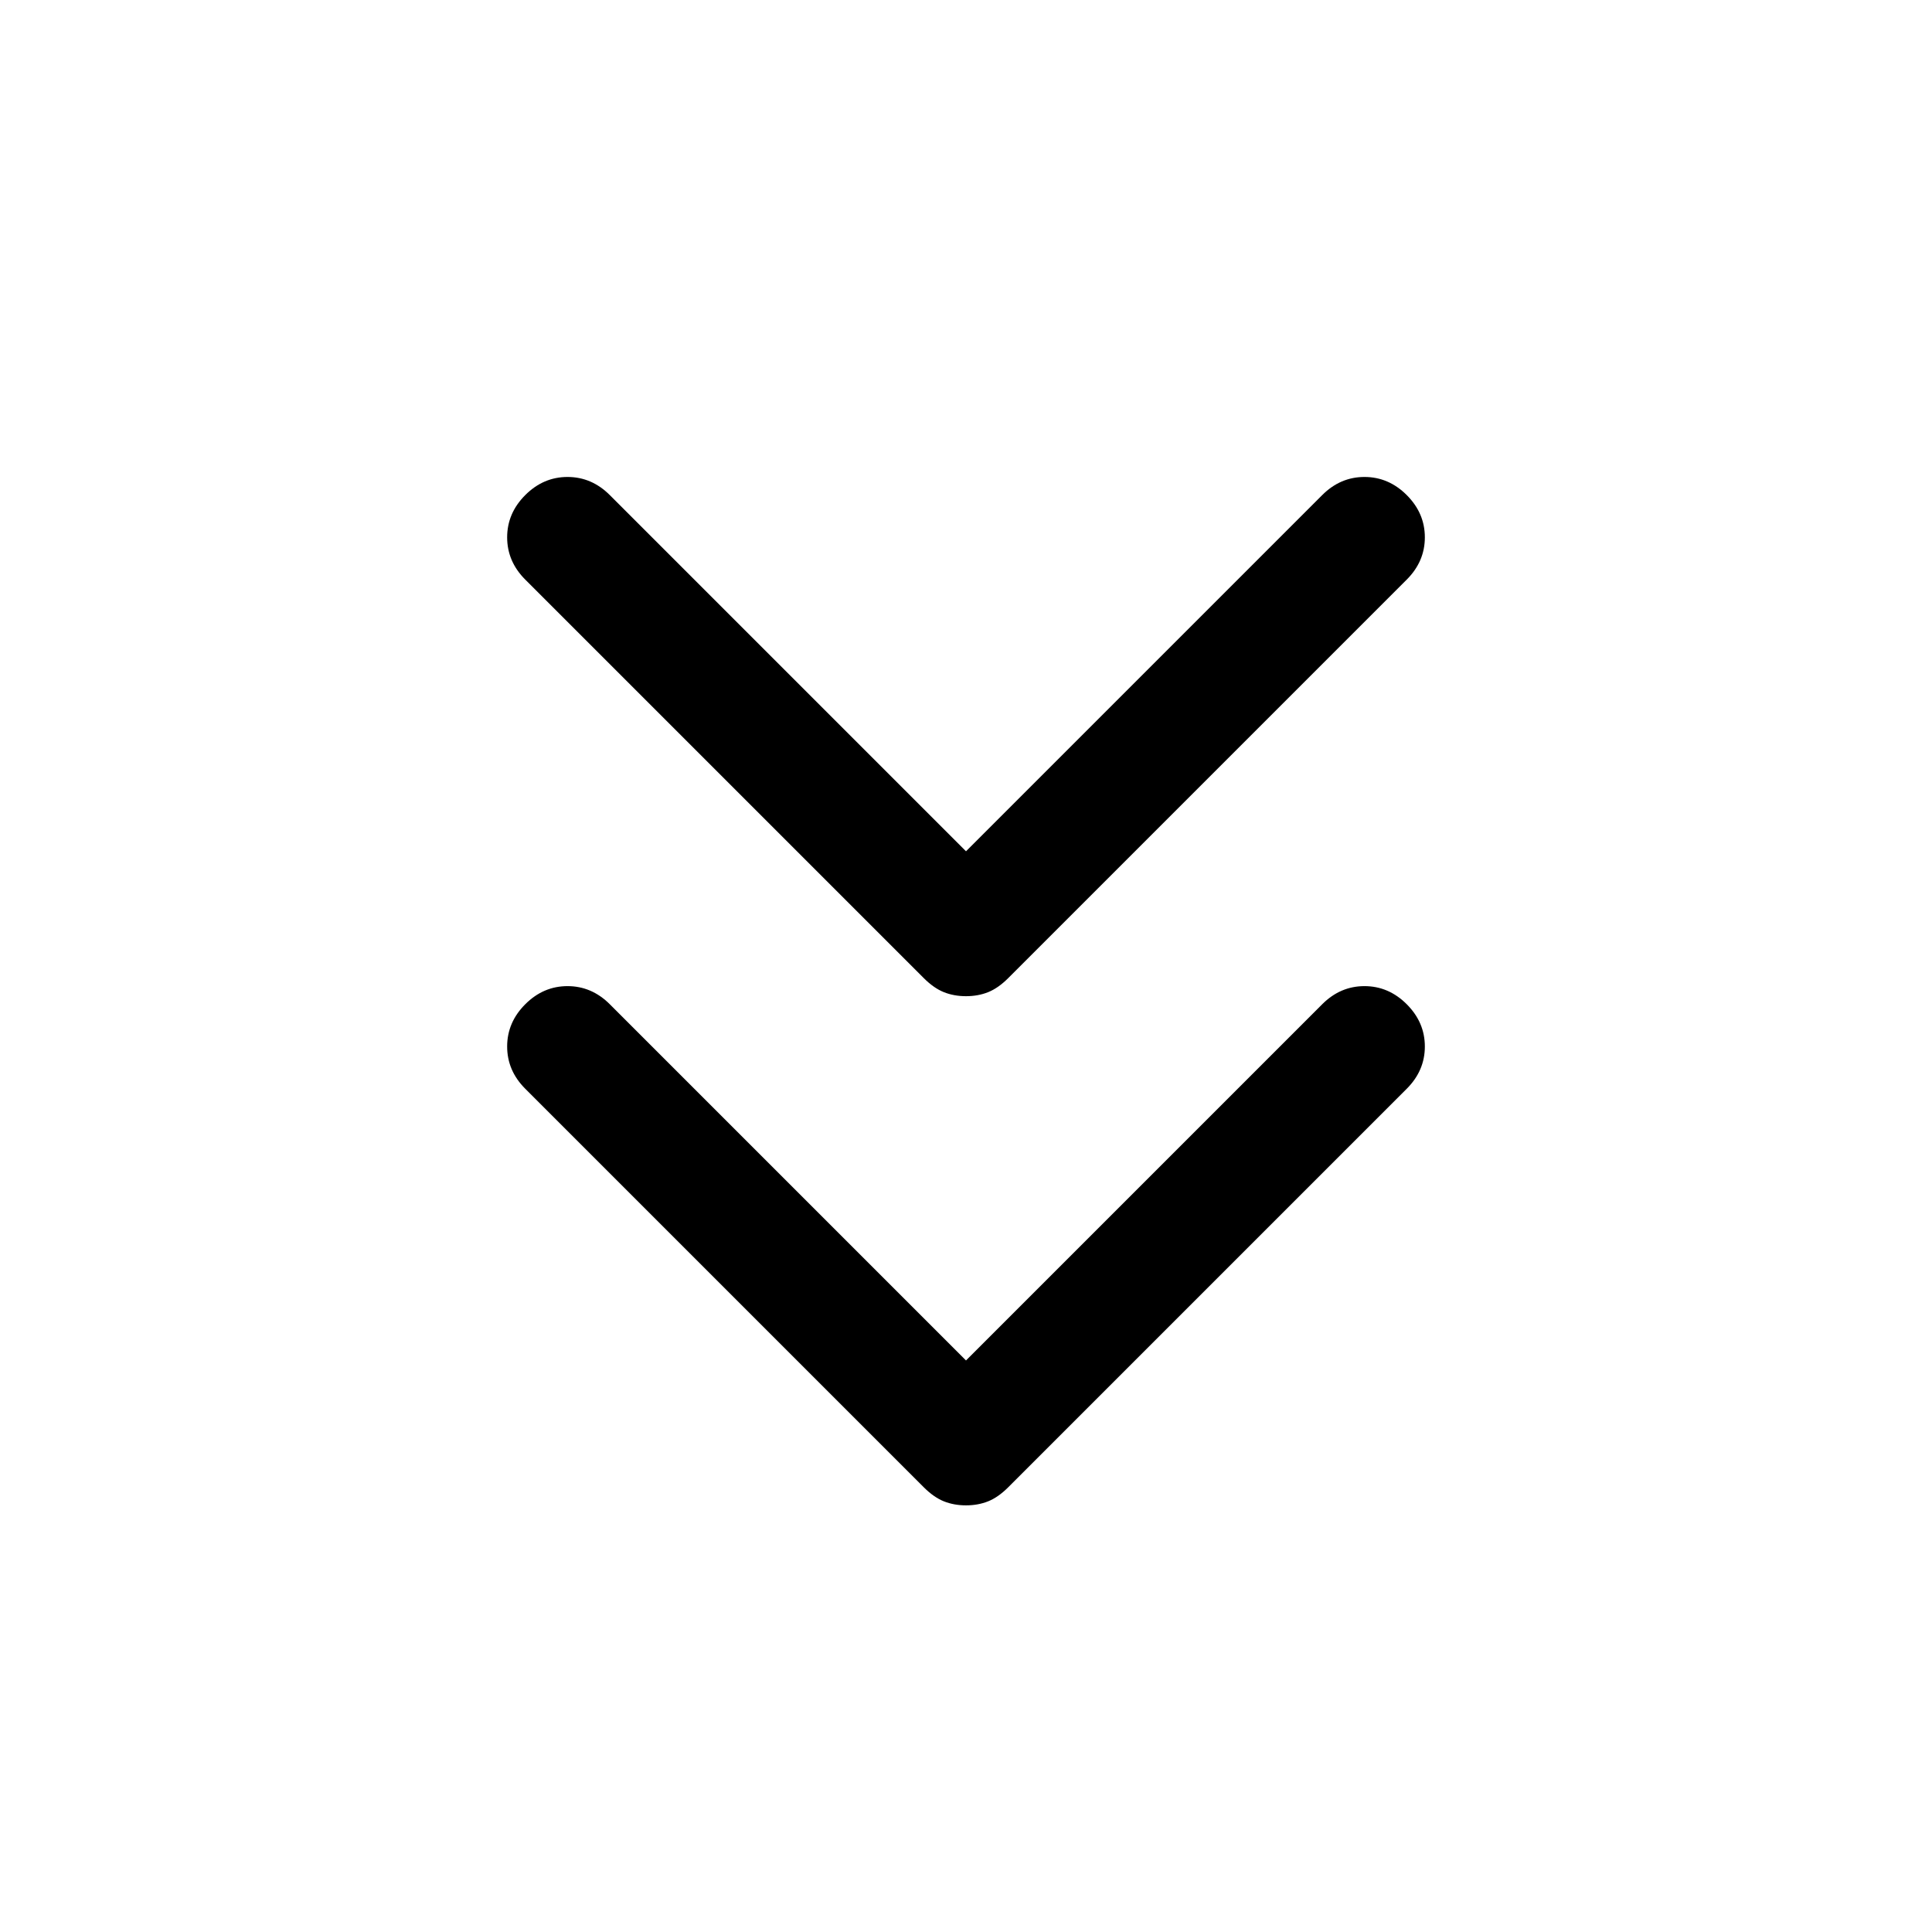 <svg viewBox="0 0 48 48" xmlns="http://www.w3.org/2000/svg" height="1.5em" width="1.5em"><path fill="currentColor" d="M24 24.75q-.3 0-.55-.1-.25-.1-.5-.35l-9.9-9.9q-.45-.45-.45-1.05 0-.6.45-1.05.45-.45 1.05-.45.6 0 1.05.45L24 21.15l8.85-8.85q.45-.45 1.05-.45.6 0 1.05.45.45.45.45 1.05 0 .6-.45 1.05l-9.9 9.9q-.25.25-.5.35-.25.1-.55.1Zm0 12.65q-.3 0-.55-.1-.25-.1-.5-.35l-9.9-9.9q-.45-.45-.45-1.05 0-.6.45-1.05.45-.45 1.05-.45.6 0 1.05.45L24 33.8l8.85-8.85q.45-.45 1.05-.45.6 0 1.05.45.45.45.45 1.05 0 .6-.45 1.05l-9.9 9.9q-.25.25-.5.35-.25.1-.55.1Z"/></svg>